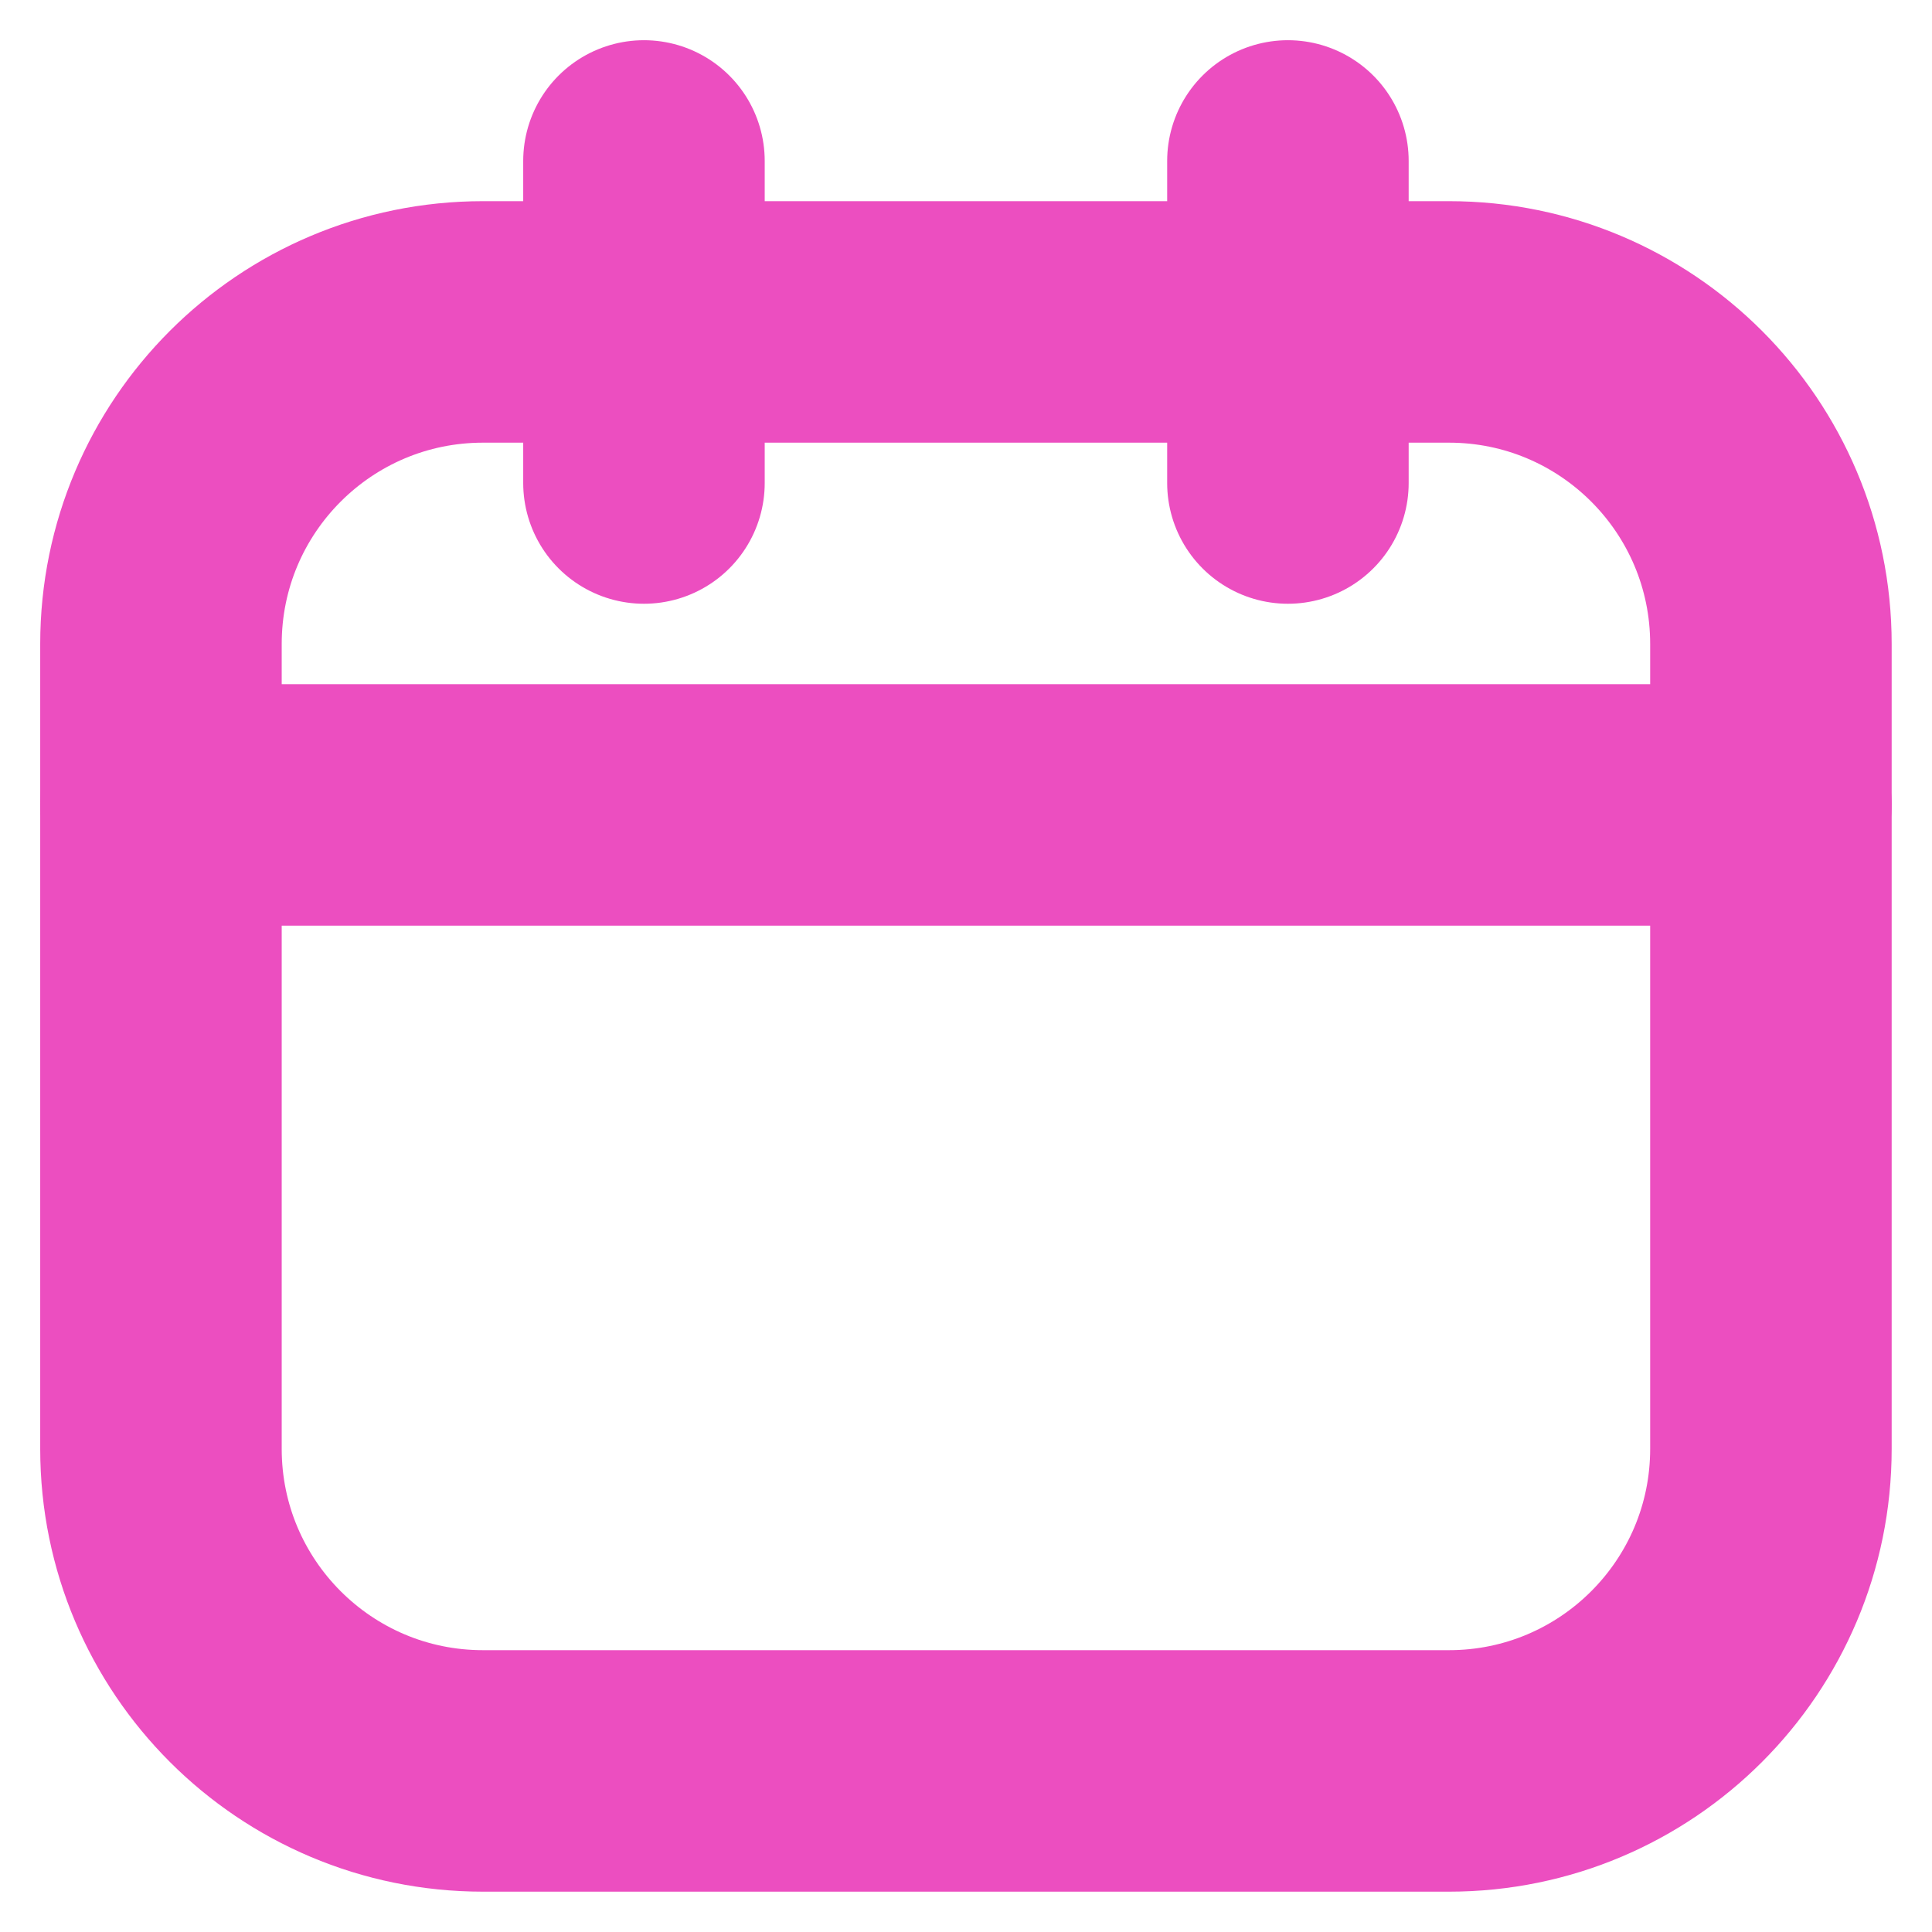 <svg width="16" height="16" viewBox="0 0 16 16" fill="none" xmlns="http://www.w3.org/2000/svg">
<g clip-path="url(#clip0_615_4010)">
<path d="M12 2.666H4C2.527 2.666 1.333 3.86 1.333 5.333V11.999C1.333 13.472 2.527 14.666 4 14.666H12C13.472 14.666 14.666 13.472 14.666 11.999V5.333C14.666 3.86 13.472 2.666 12 2.666Z" stroke="#EC4EC0" stroke-width="2" stroke-linecap="round" stroke-linejoin="round"/>
<path d="M5.333 1.333V4" stroke="#EC4EC0" stroke-width="2" stroke-linecap="round" stroke-linejoin="round"/>
<path d="M10.666 1.333V4" stroke="#EC4EC0" stroke-width="2" stroke-linecap="round" stroke-linejoin="round"/>
<path d="M1.333 6.666H14.666" stroke="#EC4EC0" stroke-width="2" stroke-linecap="round" stroke-linejoin="round"/>
</g>
<defs>
<clipPath id="clip0_615_4010">
<rect width="16" height="16" fill="white"/>
</clipPath>
</defs>
</svg>
